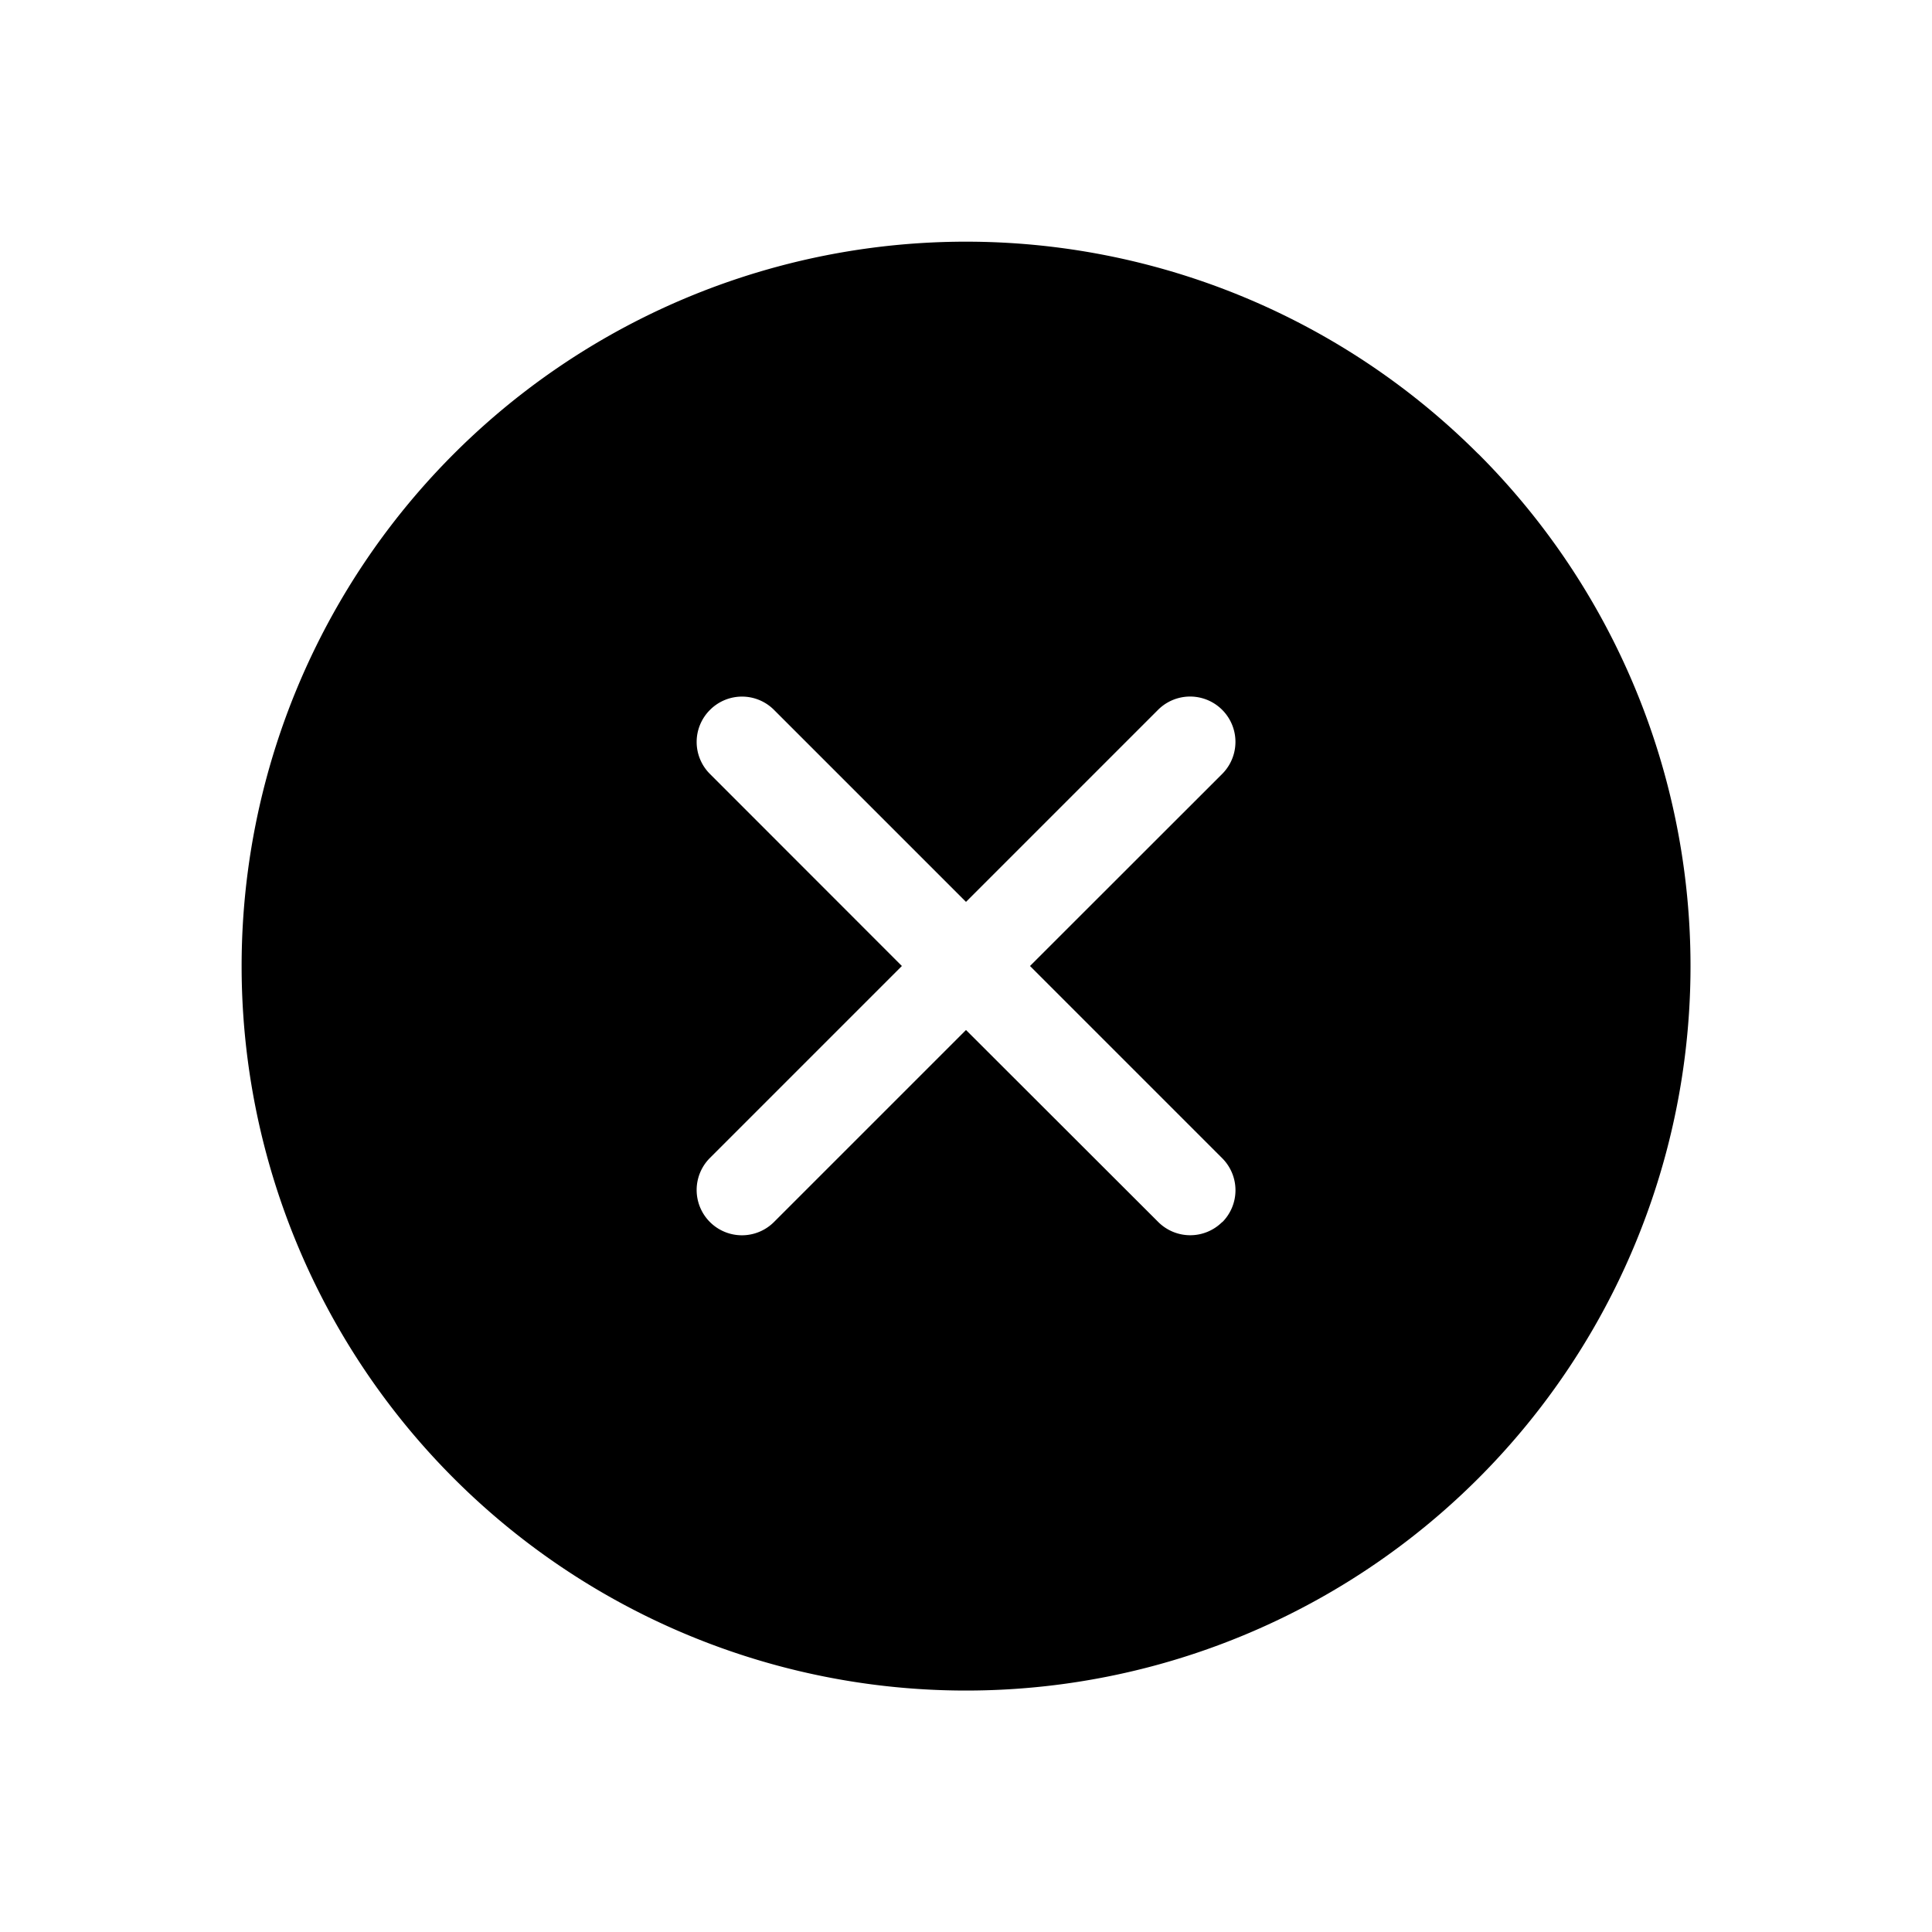 <svg width="16" height="16" viewBox="0 0 16 16" xmlns="http://www.w3.org/2000/svg"><title>cross-circle--small</title><path d="M10.122 10.12a.375.375 0 0 1-.53 0L8 8.53l-1.59 1.59a.375.375 0 0 1-.531-.53L7.469 8 5.88 6.41a.374.374 0 0 1 0-.531.374.374 0 0 1 .53 0L8 7.469l1.59-1.59a.375.375 0 1 1 .532.53L8.53 8l1.592 1.592a.375.375 0 0 1 0 .53m2.12-6.363a5.998 5.998 0 0 0-8.484 0 5.999 5.999 0 1 0 8.485 8.484 5.999 5.999 0 0 0 0-8.484" fill-rule="evenodd"/></svg>